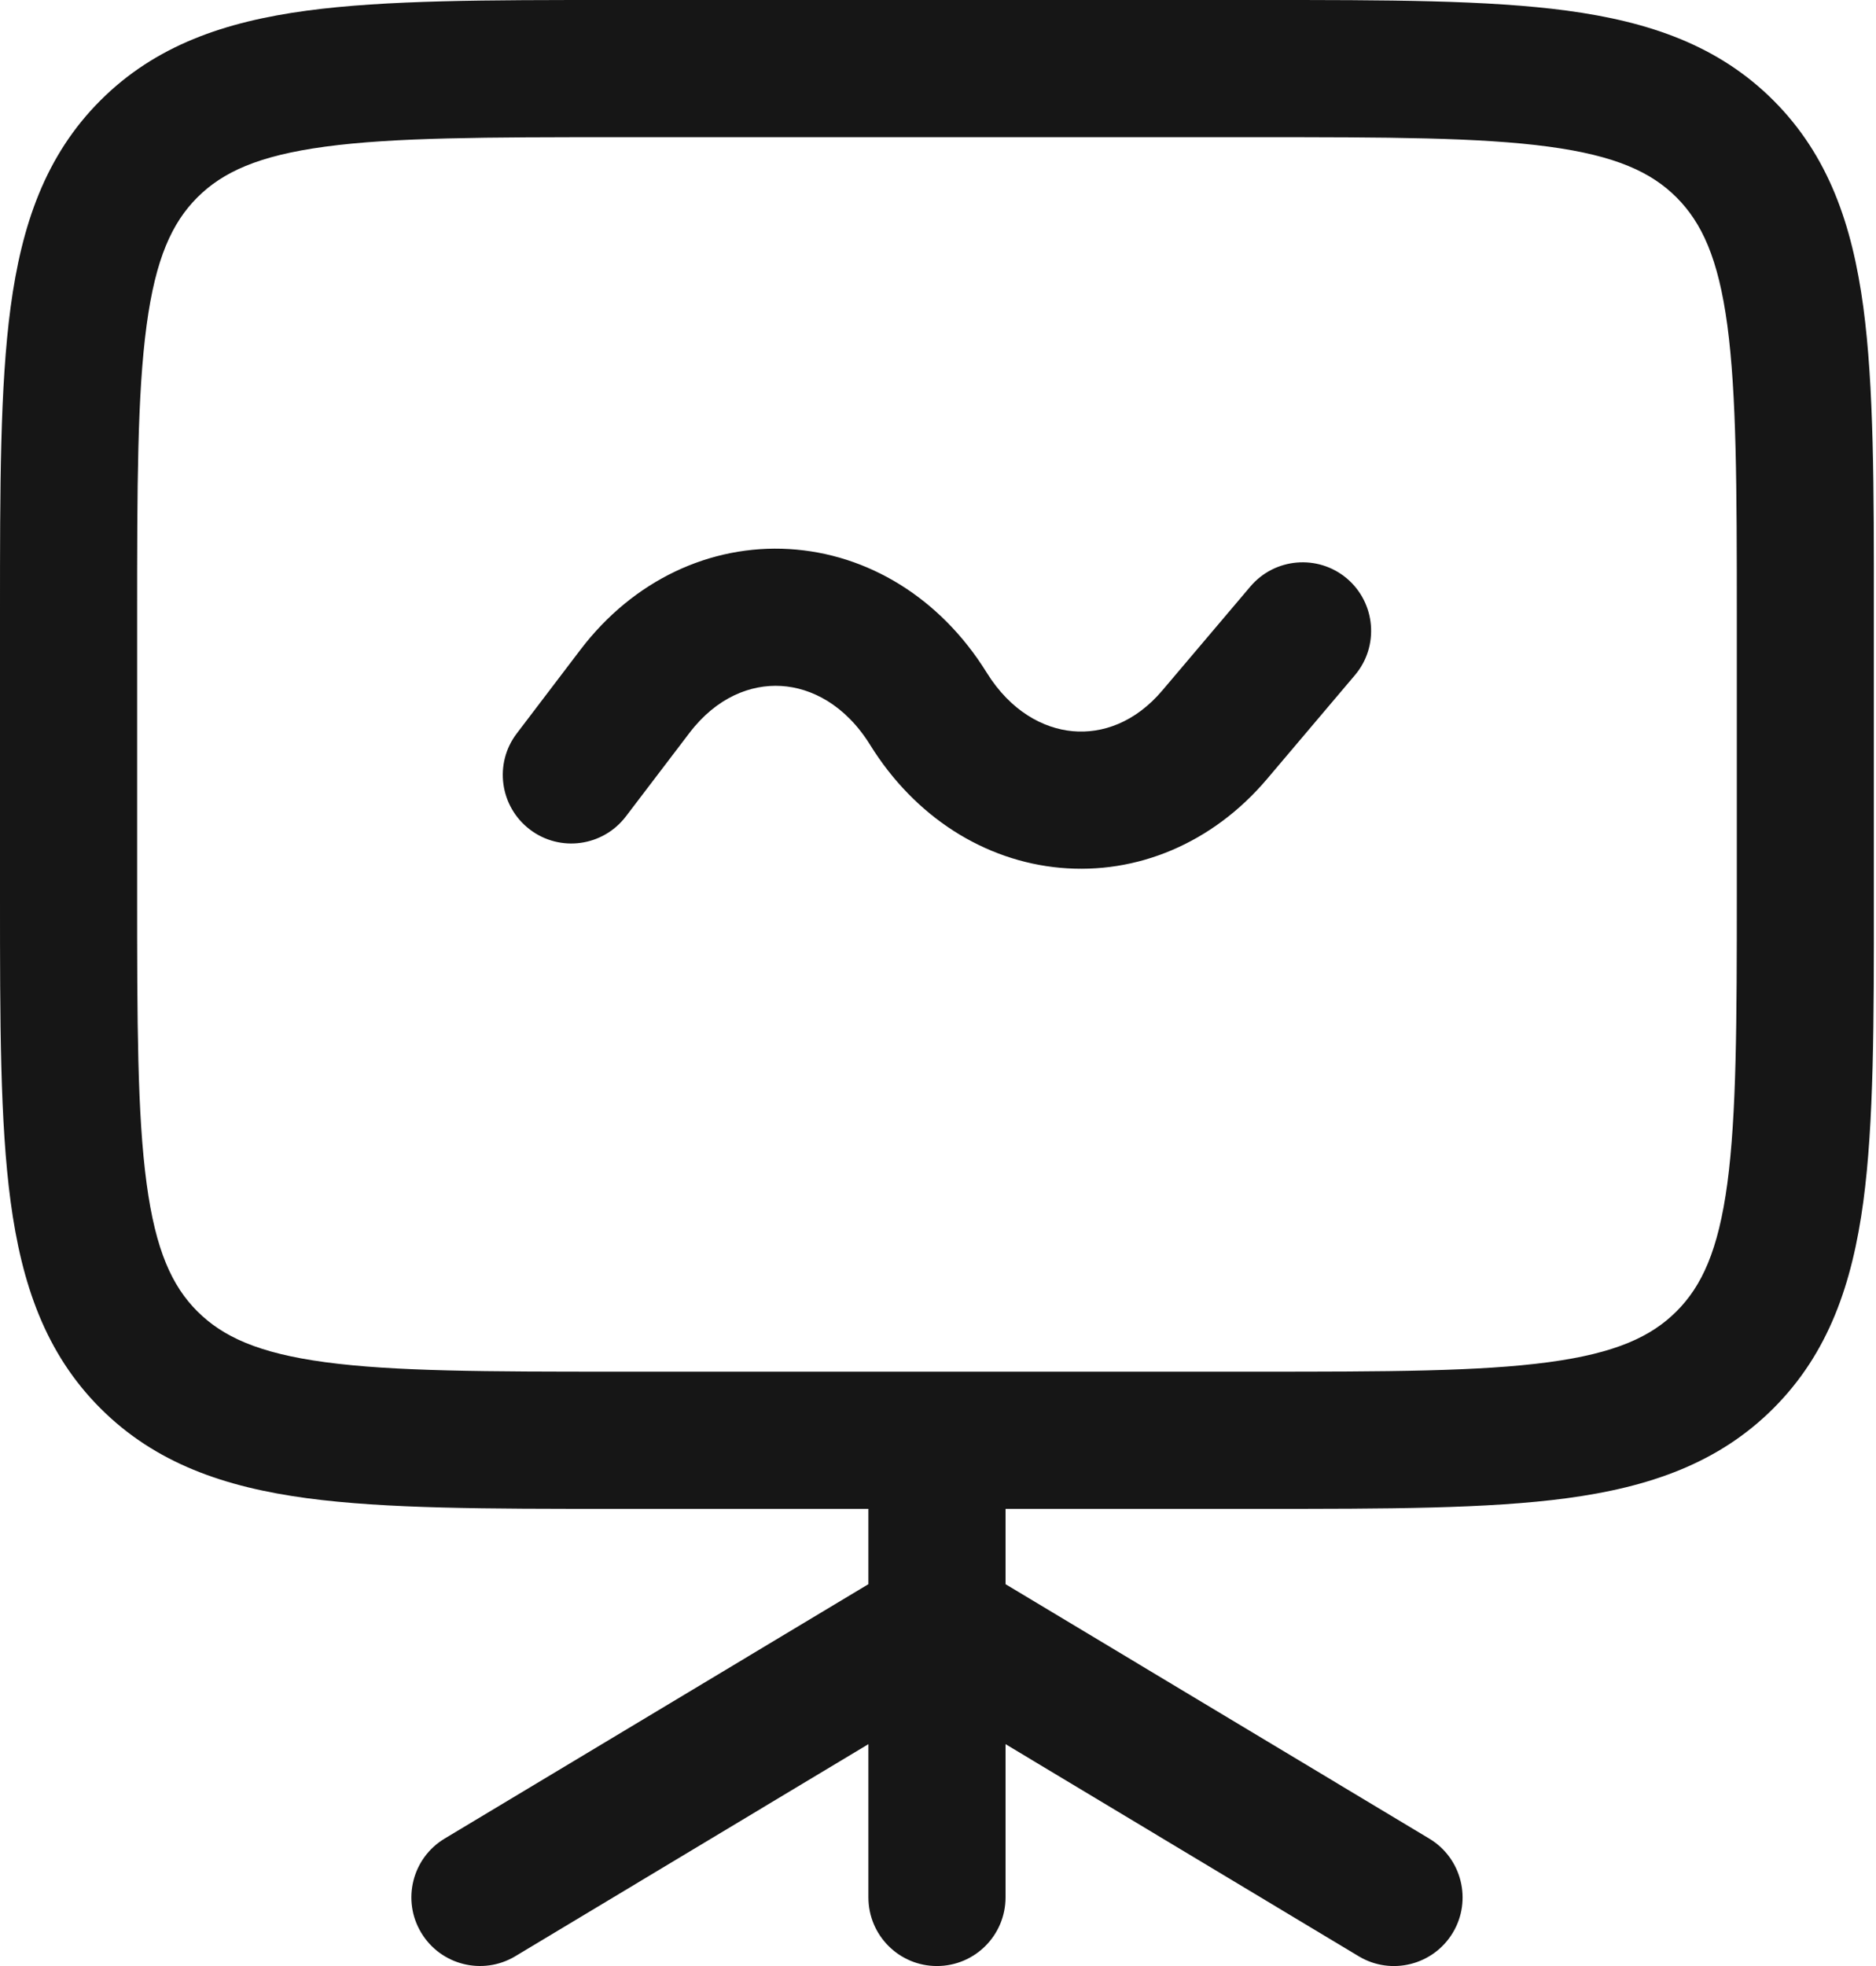 <svg width="21" height="22" viewBox="0 0 21 22" fill="none" xmlns="http://www.w3.org/2000/svg">
<path d="M14.126 7.47253e-07C15.525 -2.03539e-05 16.653 -0 17.54 0.119C18.461 0.243 19.236 0.508 19.852 1.124C20.468 1.74 20.734 2.515 20.858 3.436C20.977 4.324 20.977 5.452 20.976 6.851V10.033C20.977 11.432 20.977 12.56 20.858 13.447C20.734 14.368 20.468 15.143 19.852 15.759C19.236 16.375 18.461 16.641 17.54 16.765C16.653 16.884 15.525 16.884 14.126 16.884H11.256V17.727L15.999 20.574C16.363 20.792 16.481 21.264 16.263 21.627C16.045 21.99 15.573 22.109 15.21 21.891L11.256 19.517V21.232C11.256 21.656 10.912 22 10.488 22C10.064 22 9.721 21.656 9.721 21.232V19.517L5.767 21.891C5.403 22.108 4.933 21.99 4.715 21.627C4.496 21.264 4.614 20.792 4.977 20.574L9.721 17.727V16.884H6.851C5.452 16.884 4.324 16.884 3.436 16.765C2.515 16.641 1.74 16.375 1.124 15.759C0.508 15.143 0.243 14.368 0.119 13.447C-0 12.56 -2.03539e-05 11.432 7.4735e-07 10.033V6.851C-2.03536e-05 5.452 -0 4.324 0.119 3.436C0.243 2.515 0.508 1.74 1.124 1.124C1.74 0.508 2.515 0.243 3.436 0.119C4.324 -0 5.452 -2.03537e-05 6.851 7.47253e-07H14.126ZM6.907 1.535C5.438 1.535 4.414 1.537 3.641 1.641C2.89 1.742 2.493 1.926 2.209 2.209C1.926 2.493 1.742 2.89 1.641 3.641C1.537 4.414 1.535 5.438 1.535 6.907V9.977C1.535 11.445 1.537 12.469 1.641 13.242C1.742 13.993 1.926 14.391 2.209 14.674C2.493 14.957 2.89 15.142 3.641 15.243C4.414 15.347 5.438 15.349 6.907 15.349H14.07C15.538 15.349 16.562 15.347 17.335 15.243C18.086 15.142 18.484 14.957 18.767 14.674C19.05 14.391 19.235 13.993 19.336 13.242C19.439 12.469 19.442 11.445 19.442 9.977V6.907C19.442 5.438 19.439 4.414 19.336 3.641C19.235 2.89 19.05 2.493 18.767 2.209C18.484 1.926 18.086 1.742 17.335 1.641C16.562 1.537 15.538 1.535 14.07 1.535H6.907ZM8.834 6.144C9.713 6.196 10.526 6.691 11.044 7.525C11.312 7.957 11.677 8.152 12.008 8.182C12.336 8.212 12.707 8.087 13.013 7.724L13.996 6.564C14.269 6.241 14.753 6.2 15.077 6.473C15.4 6.747 15.441 7.232 15.167 7.555L14.184 8.716C13.573 9.438 12.724 9.788 11.87 9.711C11.019 9.634 10.24 9.141 9.74 8.335C9.463 7.889 9.084 7.696 8.744 7.676C8.406 7.656 8.023 7.801 7.718 8.201L7.006 9.136C6.749 9.473 6.268 9.539 5.931 9.282C5.594 9.025 5.528 8.544 5.785 8.207L6.497 7.271C7.091 6.49 7.954 6.092 8.834 6.144Z" fill="#161616"/>
</svg>
